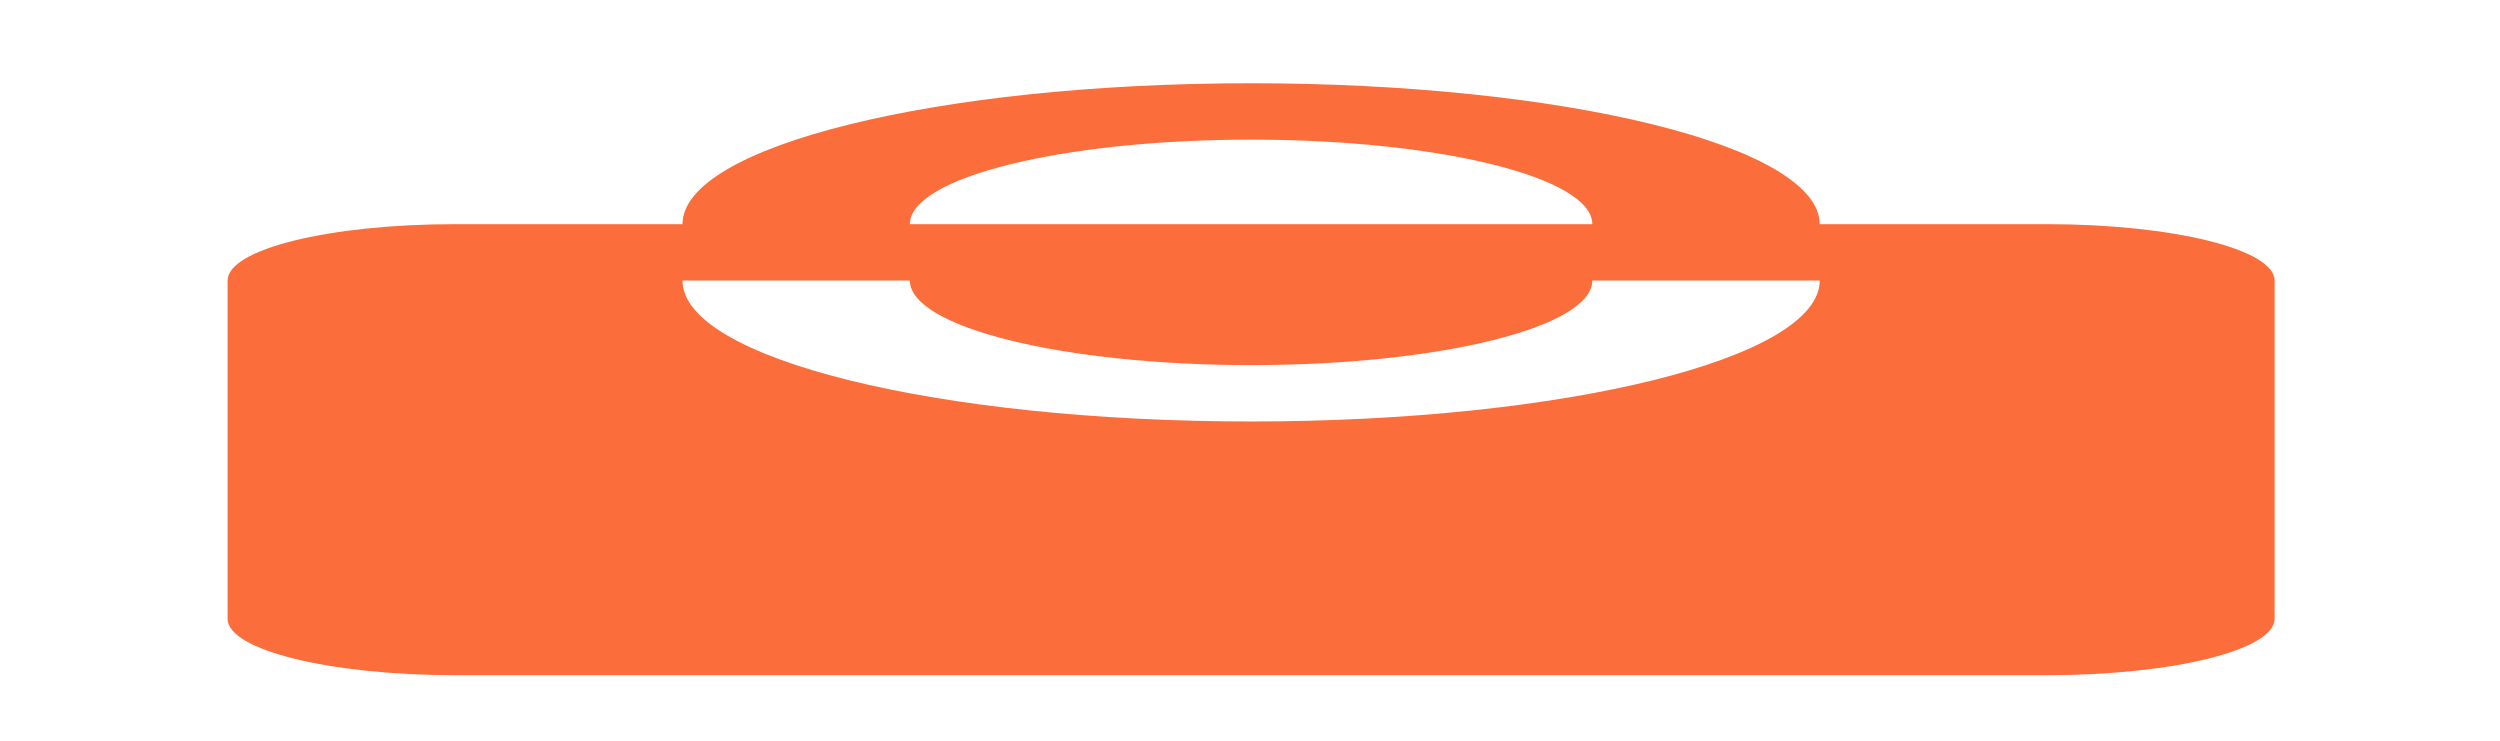 <svg width="27" height="8" viewBox="0 0 27 8" fill="none" xmlns="http://www.w3.org/2000/svg">
<path fill-rule="evenodd" clip-rule="evenodd" d="M19.653 2.421H22.11C23.461 2.421 24.566 2.692 24.566 3.03V6.683C24.566 7.02 23.466 7.292 22.11 7.292H4.914C3.558 7.292 2.458 7.02 2.458 6.683V3.03C2.458 2.692 3.551 2.421 4.914 2.421H7.371C7.371 1.58 10.12 0.899 13.512 0.899C15.141 0.899 16.703 1.059 17.855 1.345C19.006 1.63 19.653 2.017 19.653 2.421ZM13.512 1.508C15.547 1.508 17.197 1.917 17.197 2.421H9.827C9.827 1.917 11.477 1.508 13.512 1.508ZM13.512 4.552C10.12 4.552 7.371 3.871 7.371 3.03H9.827C9.827 3.534 11.477 3.943 13.512 3.943C15.547 3.943 17.197 3.534 17.197 3.03H19.653C19.653 3.871 16.904 4.552 13.512 4.552Z" fill="#FB6D3A"/>
</svg>
